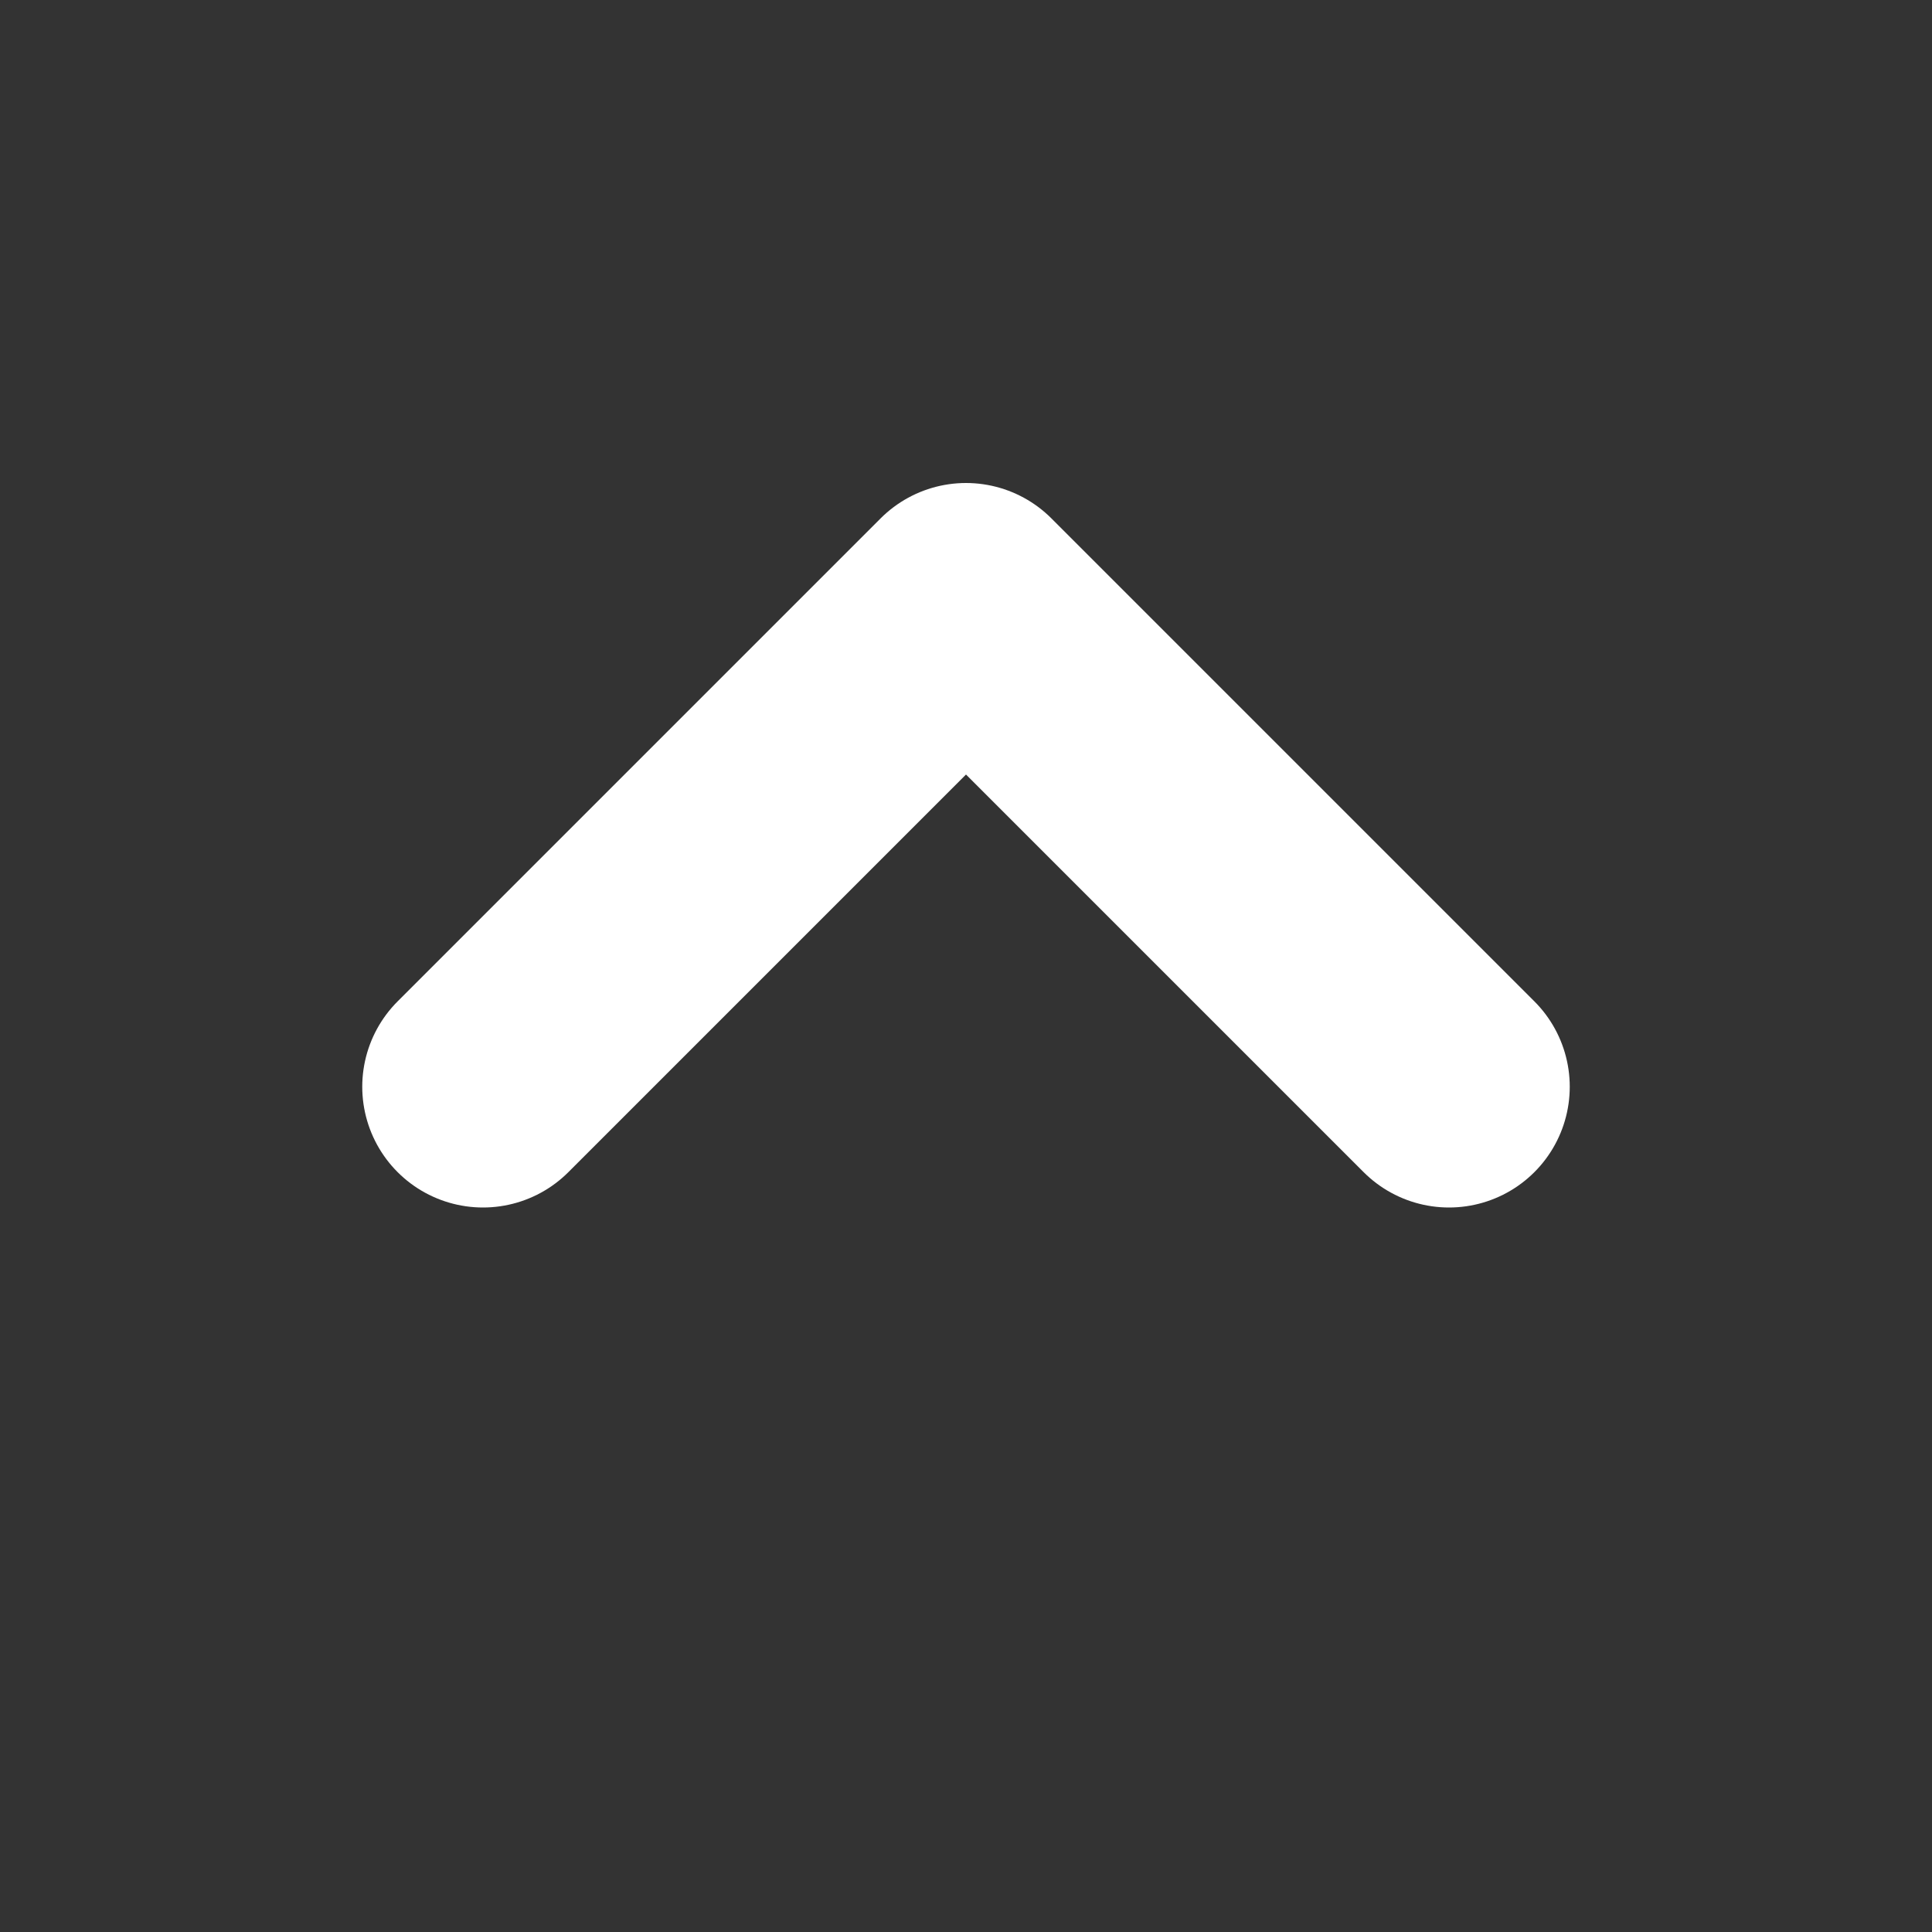 <svg width="16" height="16" fill="none" xmlns="http://www.w3.org/2000/svg"><rect width="100%" height="100%" fill="#333333" stroke="none"/><path d="M4 9l4-4 4 4" stroke="#fff" stroke-width="2" stroke-linecap="round" stroke-linejoin="round"/></svg>
